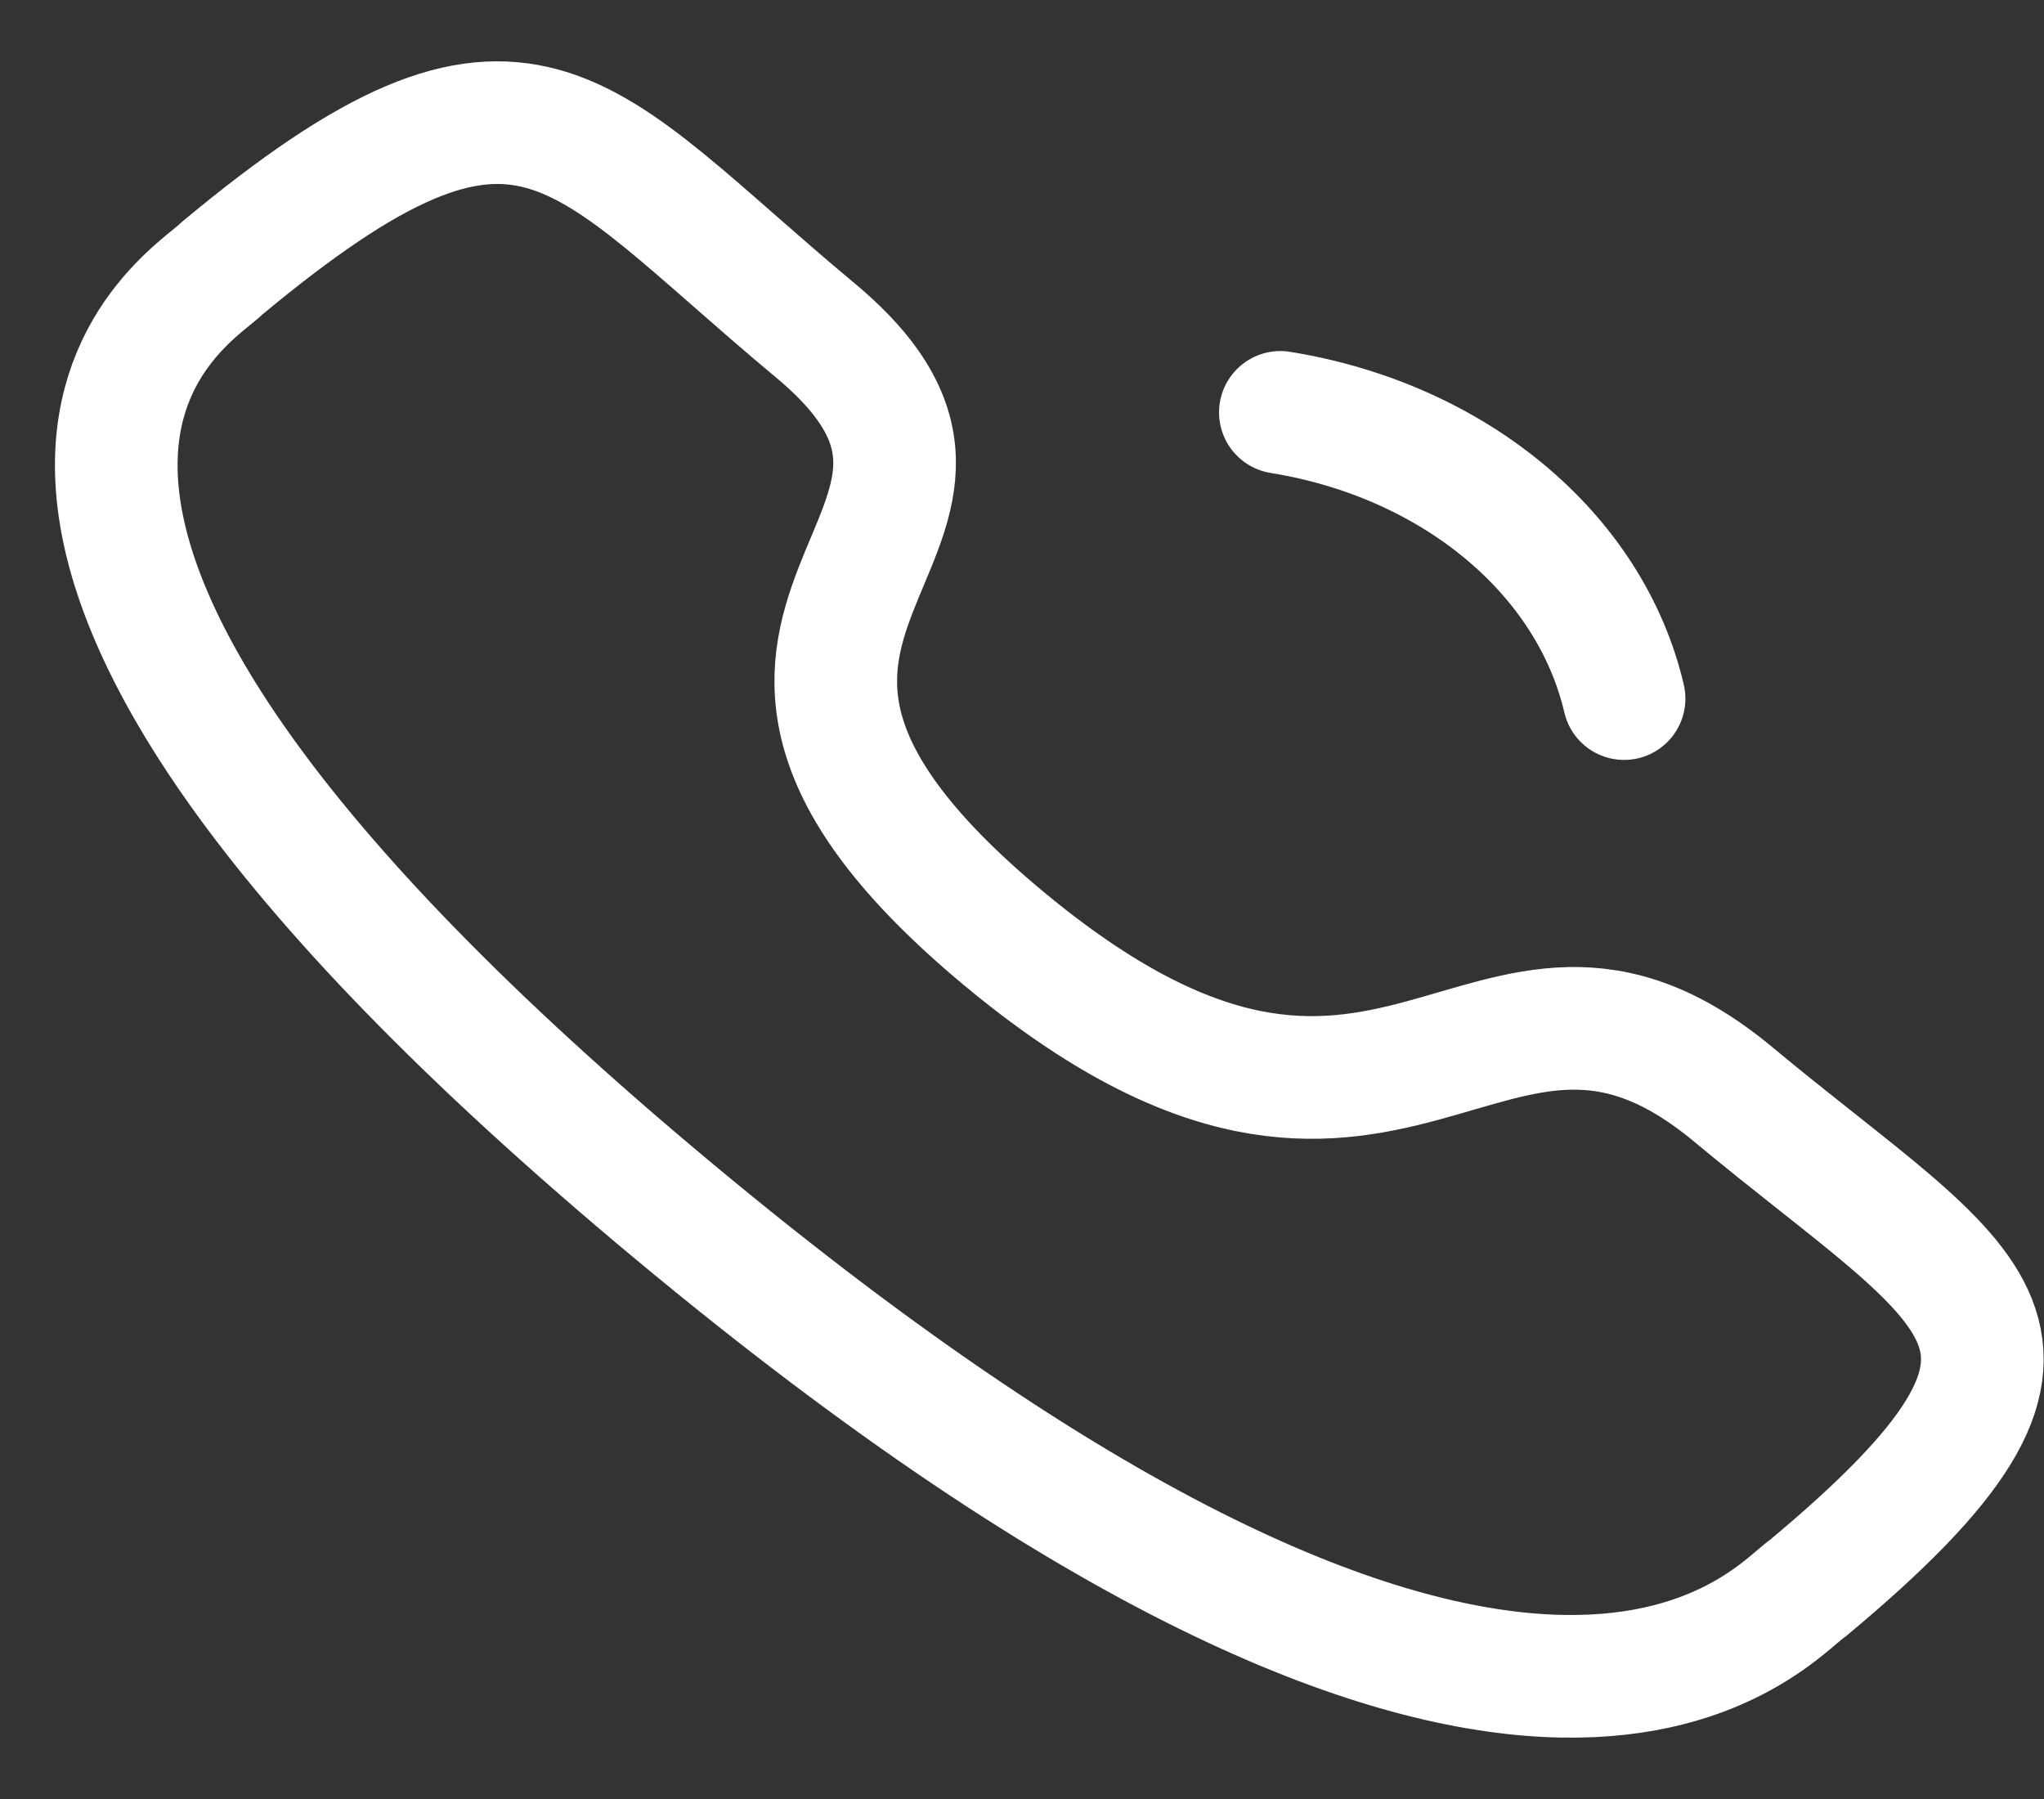 <svg width="25" height="22" viewBox="0 0 25 22" fill="none" xmlns="http://www.w3.org/2000/svg">
<rect x="0" y="0" width="25" height="22" fill="#333333" stroke="none"/>
<path fill-rule="evenodd" clip-rule="evenodd" d="M12.271 11.472C17.063 15.46 18.15 10.847 21.201 13.385C24.143 15.833 25.833 16.323 22.107 19.425C21.64 19.737 18.674 23.494 8.251 14.82C-2.174 6.144 2.337 3.672 2.712 3.284C6.448 0.174 7.027 1.589 9.968 4.037C13.019 6.577 7.479 7.484 12.271 11.472Z" stroke="white" stroke-width="1.5" stroke-linecap="round" stroke-linejoin="round"/>
<path d="M15.66 5.043C17.788 5.387 19.45 6.772 19.864 8.543" stroke="white" stroke-width="1.5" stroke-linecap="round" stroke-linejoin="round"/>
</svg>
